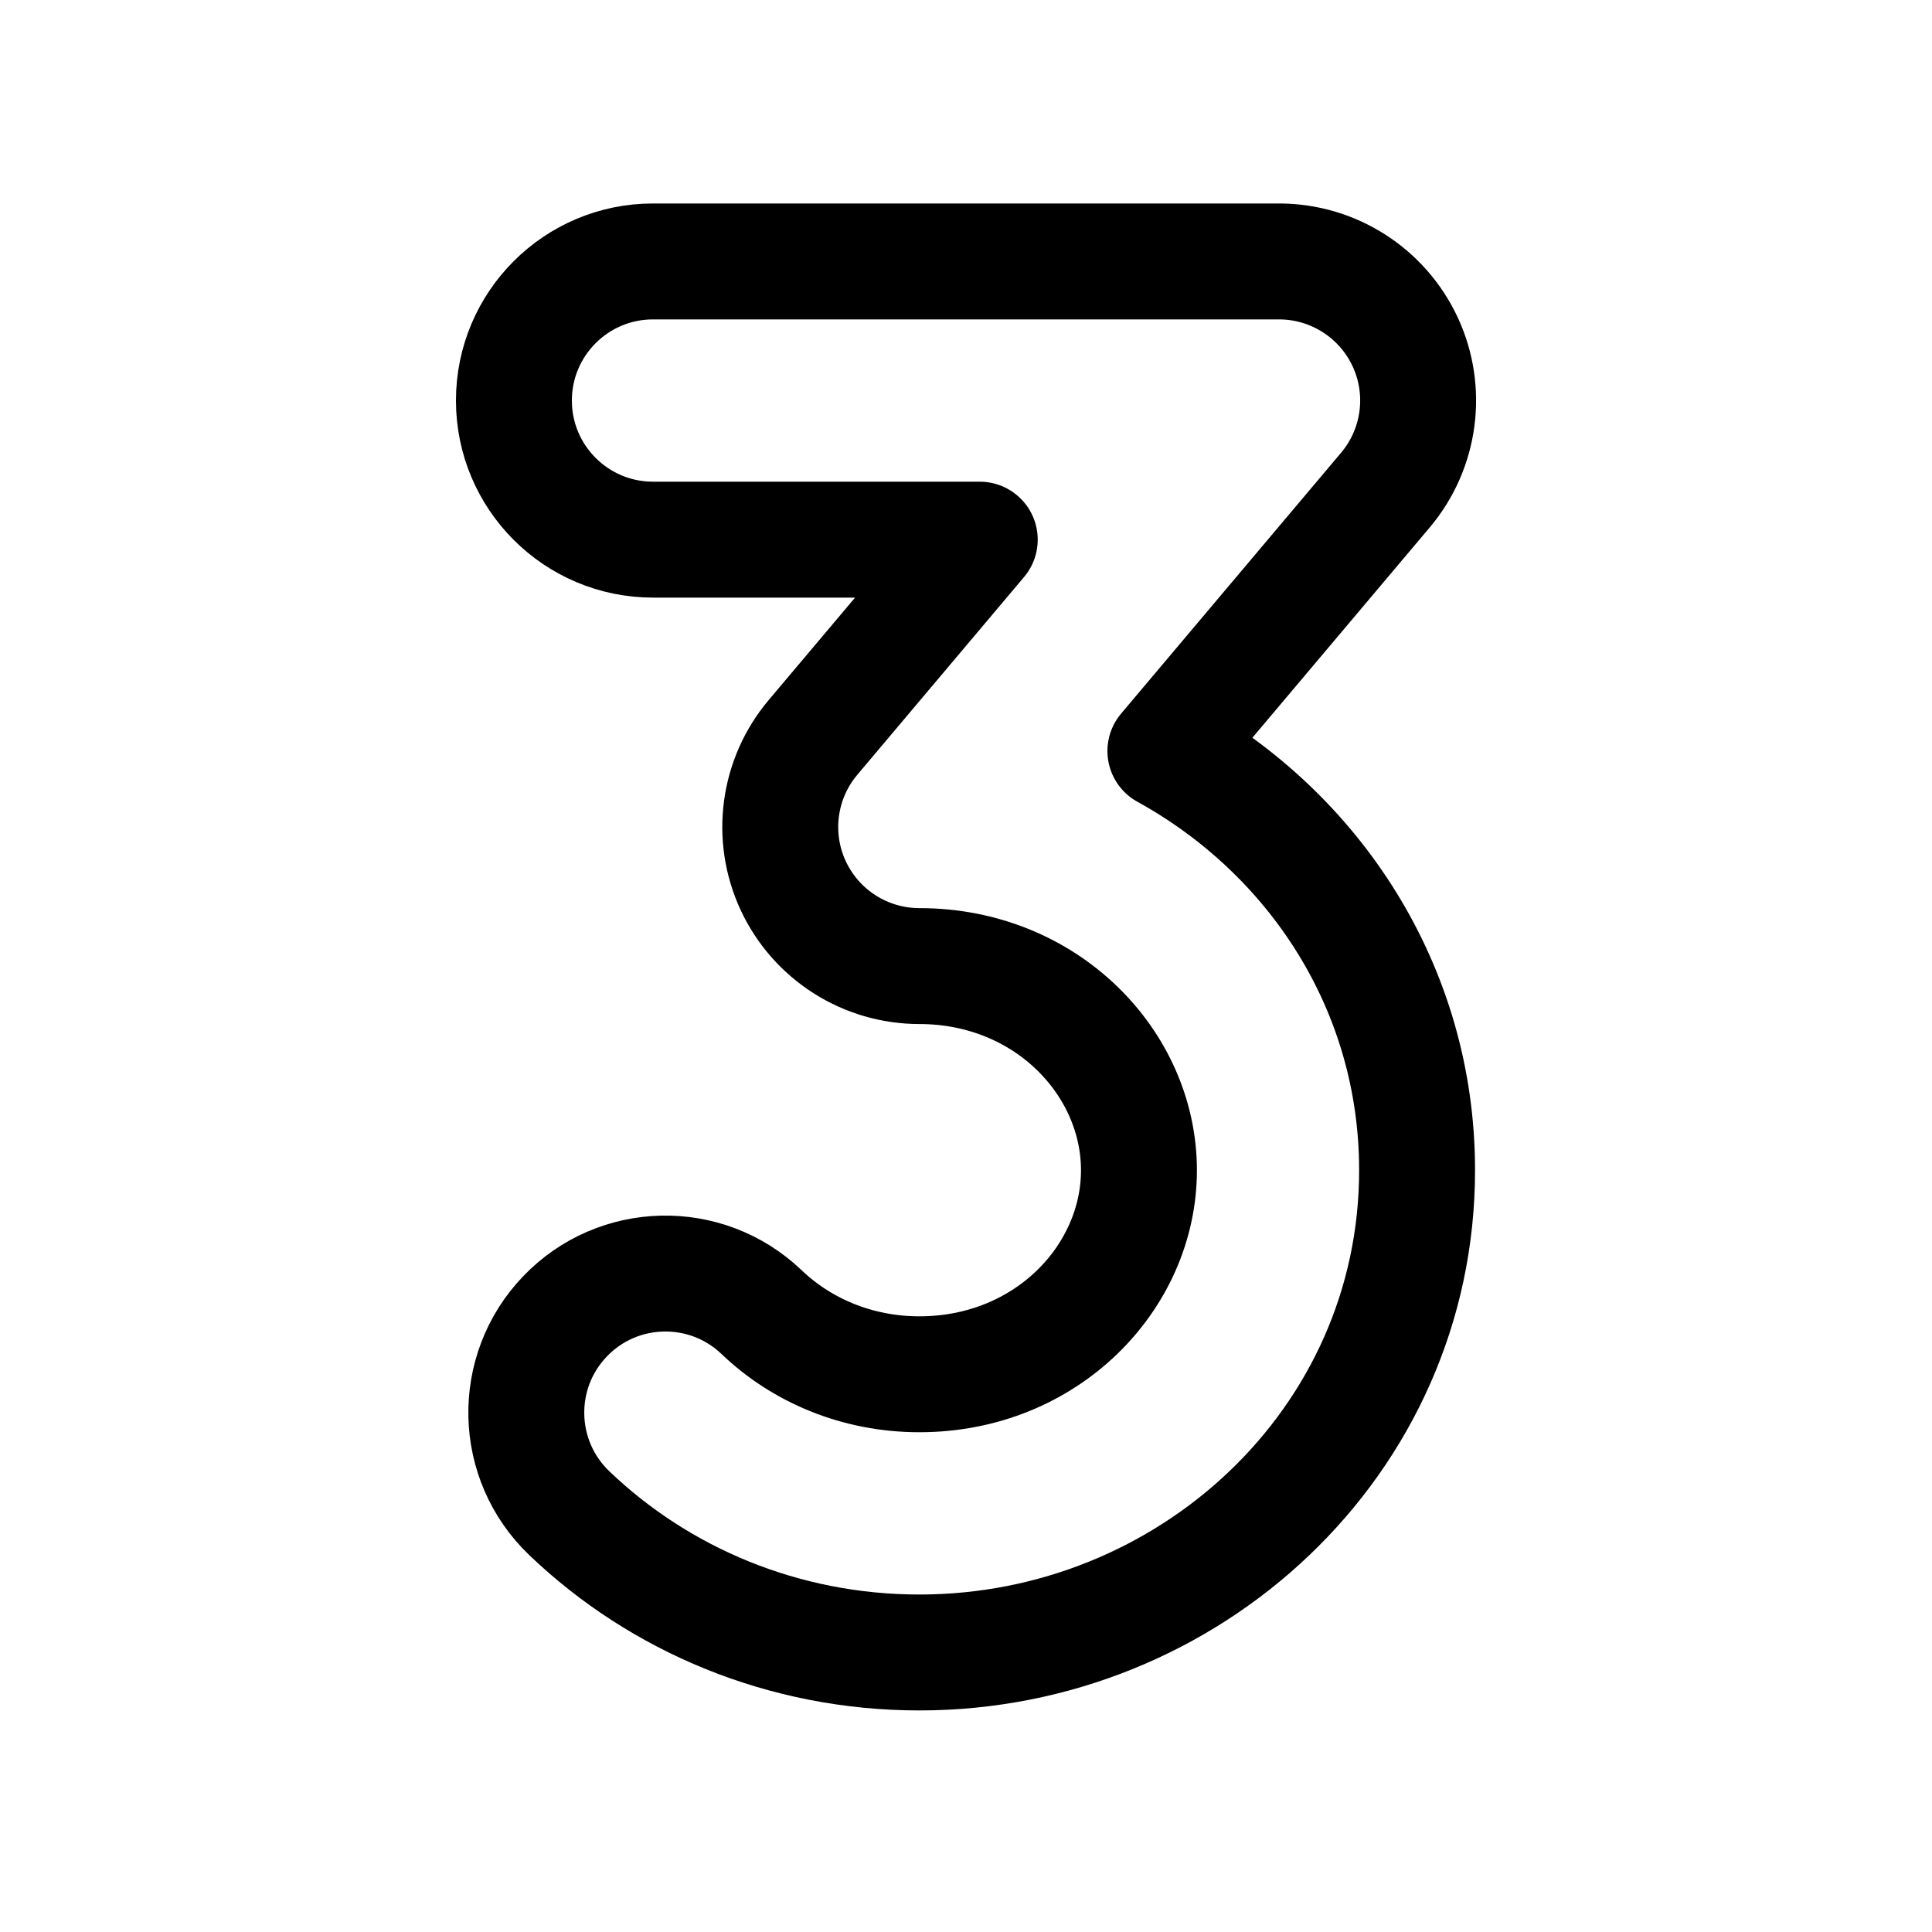 <svg width="25" height="25" viewBox="0 0 25 25" fill="none" xmlns="http://www.w3.org/2000/svg">
<path fill-rule="evenodd" clip-rule="evenodd" d="M6.65 5.183C6.65 4.189 7.456 3.383 8.45 3.383H16.55C17.251 3.383 17.887 3.789 18.183 4.424C18.478 5.059 18.378 5.808 17.926 6.343L15.08 9.718C17.007 10.78 18.337 12.782 18.337 15.143C18.337 18.665 15.379 21.383 11.897 21.383C10.14 21.383 8.536 20.7 7.366 19.58C6.648 18.893 6.622 17.754 7.31 17.035C7.997 16.317 9.136 16.292 9.855 16.979C10.367 17.469 11.084 17.783 11.897 17.783C13.543 17.783 14.738 16.528 14.738 15.143C14.738 13.757 13.541 12.501 11.897 12.501C11.196 12.501 10.56 12.095 10.264 11.46C9.969 10.825 10.069 10.076 10.521 9.541L12.678 6.983H8.45C7.456 6.983 6.65 6.177 6.65 5.183Z" stroke="black" stroke-width="1.5" stroke-linecap="round" stroke-linejoin="round"/>
</svg>